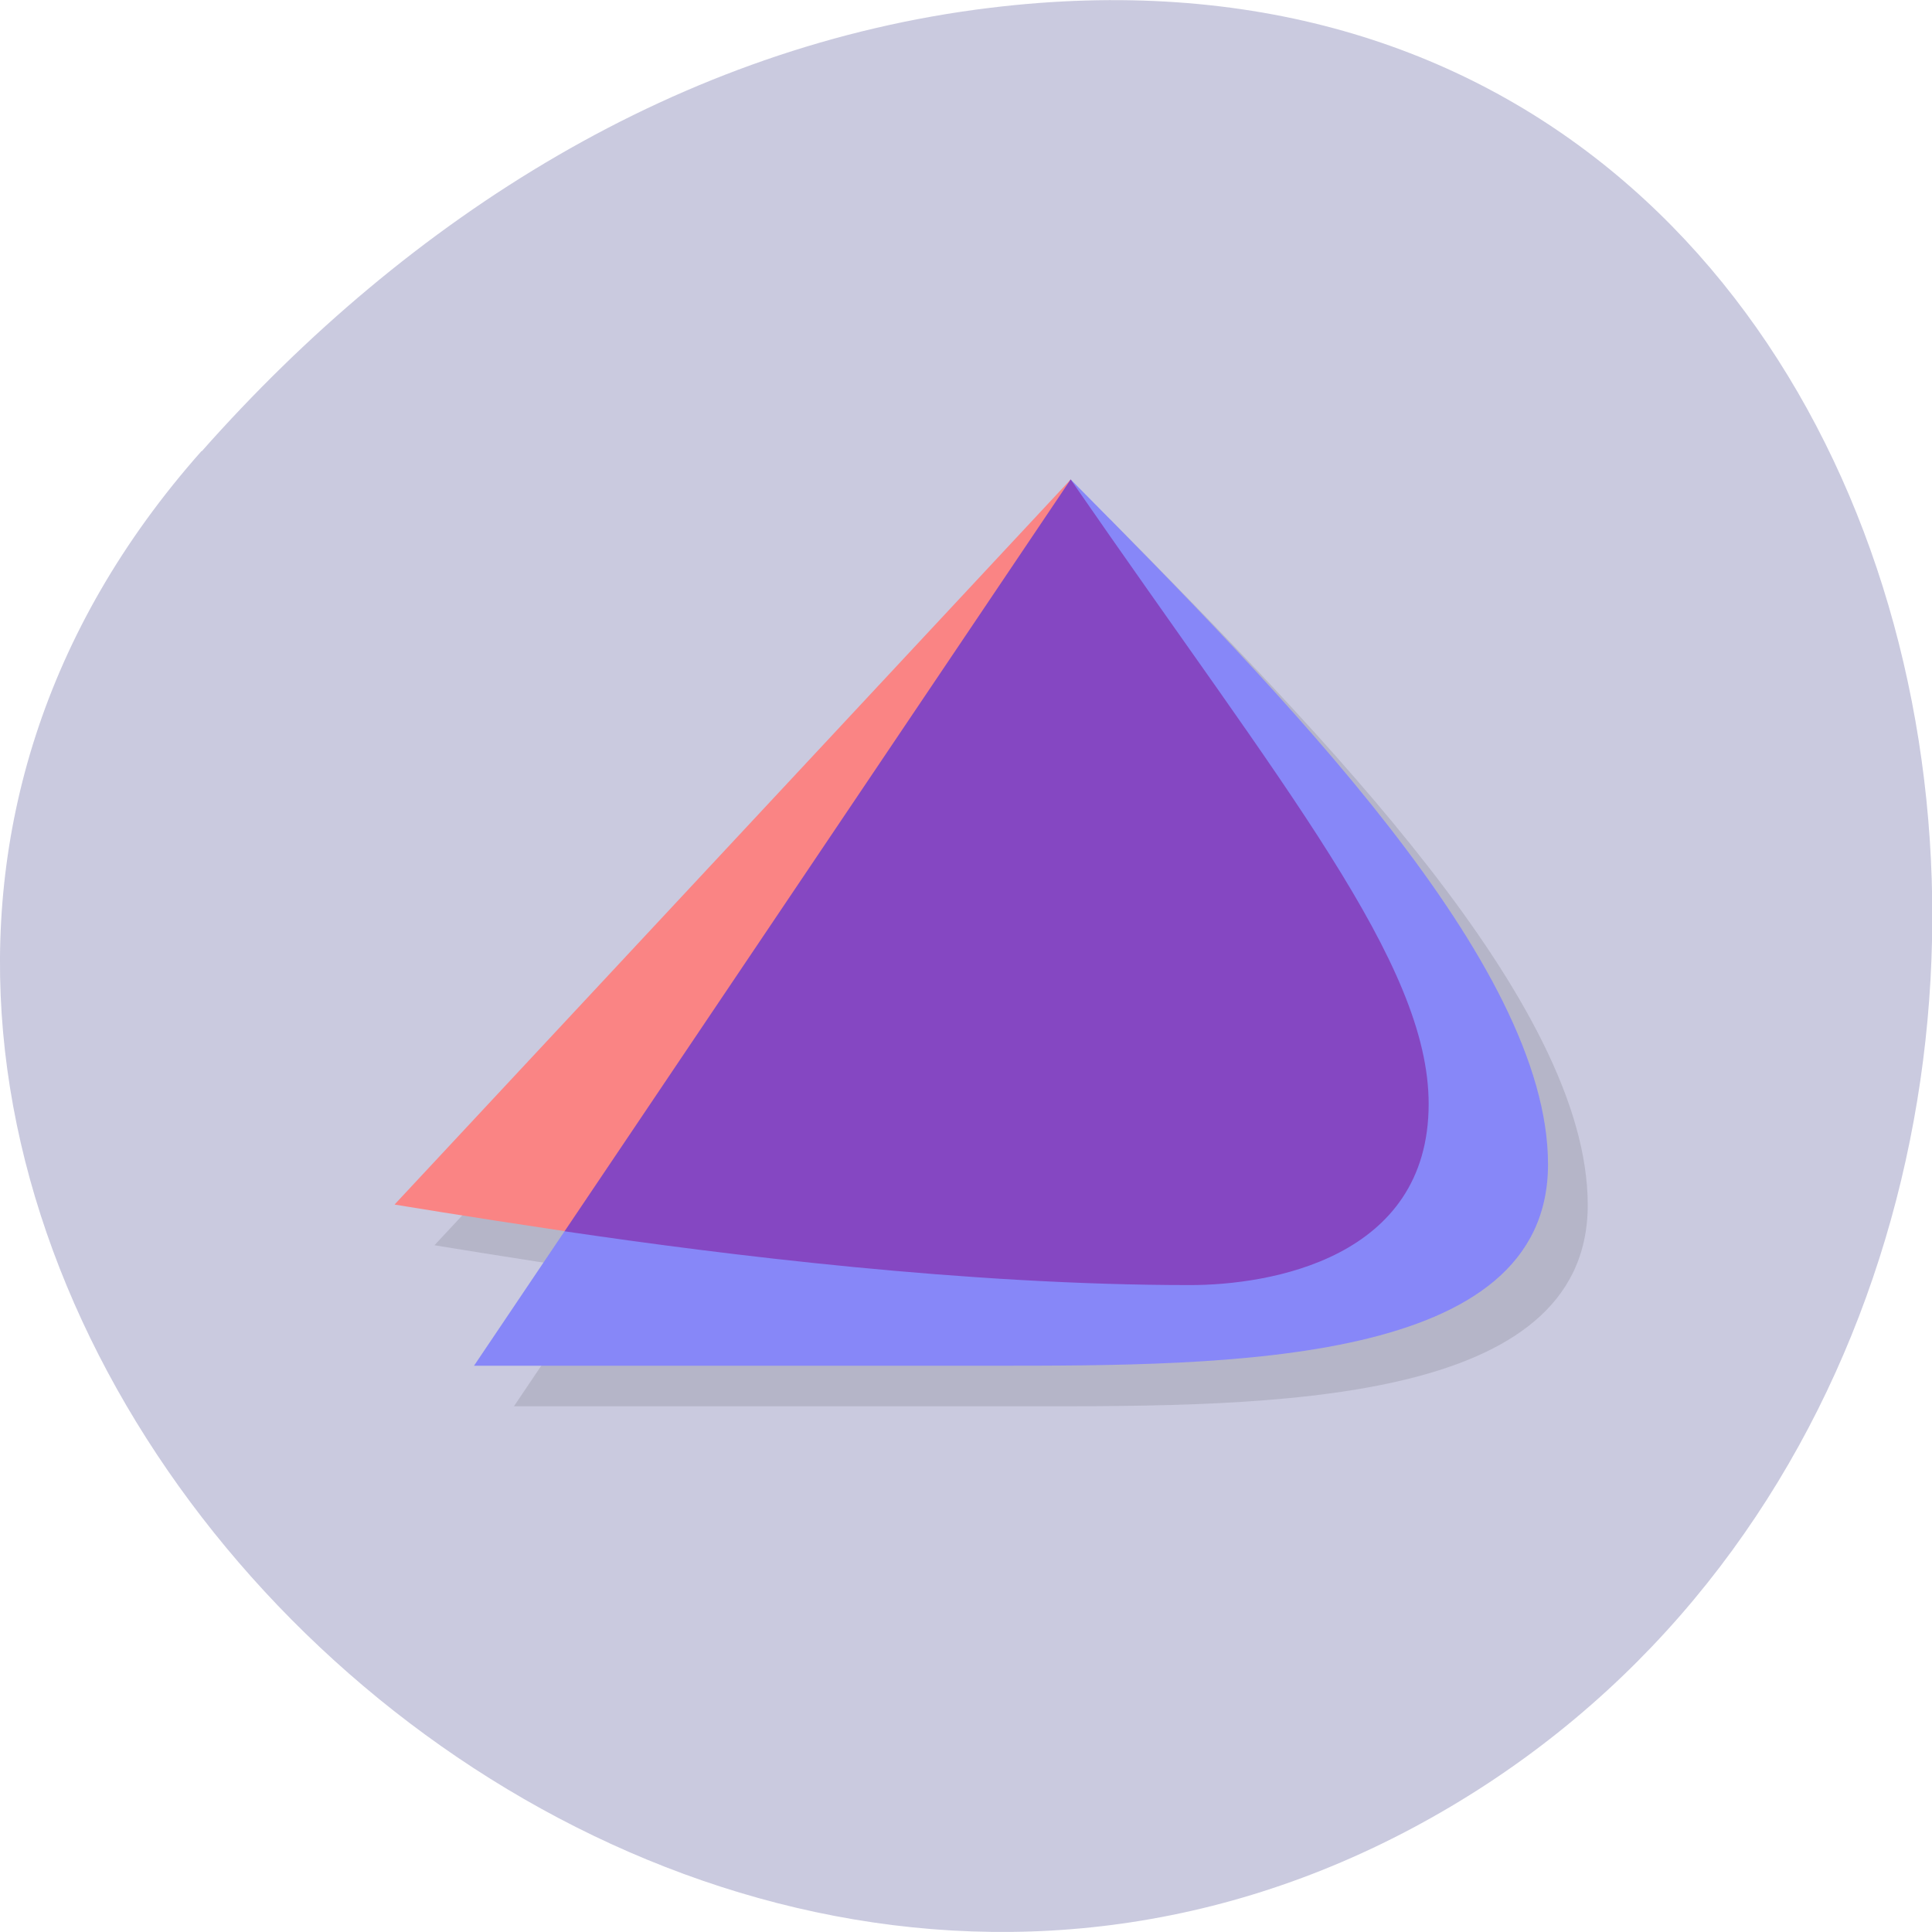 <svg xmlns="http://www.w3.org/2000/svg" viewBox="0 0 32 32"><path d="m 3.336 7.473 c -10.559 11.906 6.094 30.22 20.04 22.816 c 14.09 -7.488 10.336 -32.27 -6.973 -30.16 c -5.148 0.625 -9.621 3.461 -13.06 7.344" fill="#cacadf"/><path d="m 18.395 8.605 l -11.199 12.02 c 0 0 1.219 0.203 2.816 0.441 l -1.5 2.227 h 8.563 c 3.953 0 9.223 0 9.223 -3.336 c 0 -3.336 -4.379 -7.781 -7.902 -11.348" fill-opacity="0.102"/><path d="m 17.734 7.941 c 3.527 3.563 7.906 8.01 7.906 11.344 c 0 3.336 -5.27 3.336 -9.223 3.336 h -8.566" fill="#8787f8"/><path d="m 17.734 7.941 l -11.199 12.01 c 0 0 1.219 0.203 2.82 0.441 l 8.379 -1.109" fill="#fa8484"/><path d="m 17.734 7.941 l -8.383 12.453 c 2.648 0.391 6.664 0.891 10.359 0.891 c 1.316 0 3.953 -0.434 3.953 -3 c 0 -2.336 -2.383 -5.207 -5.93 -10.344" fill="#8547c2"/></svg>